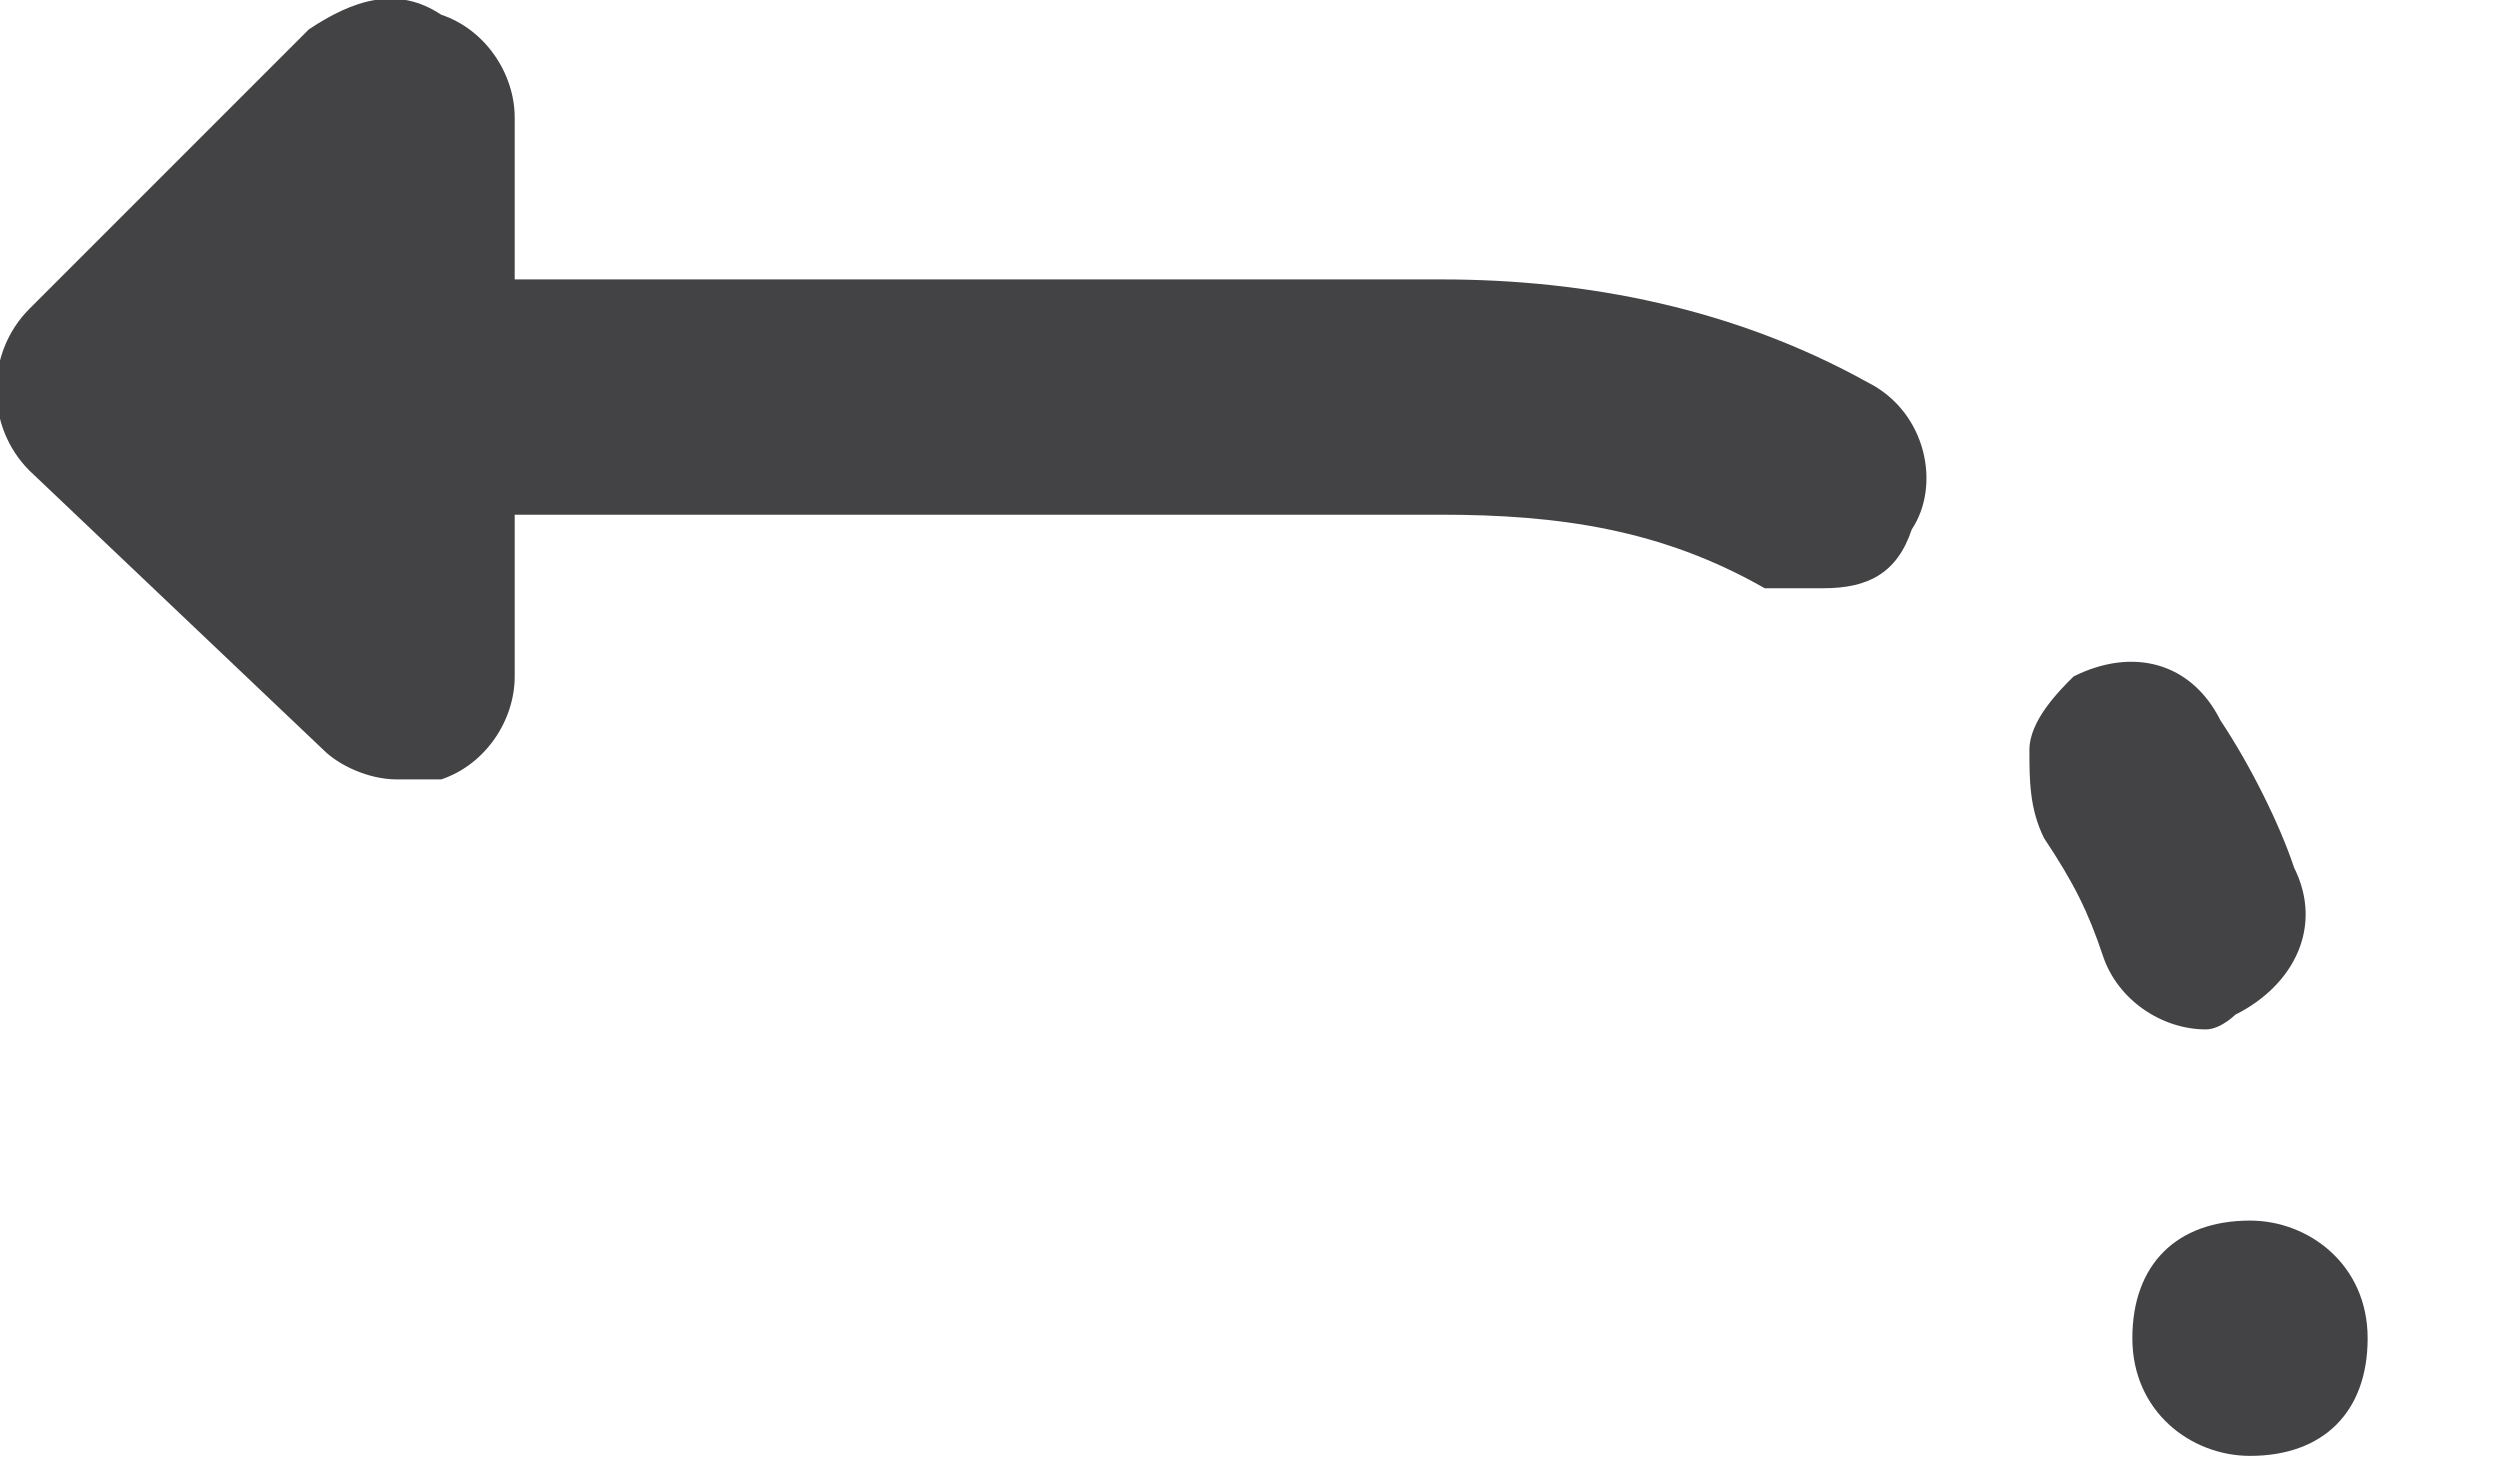 <svg width="17" height="10" viewBox="0 0 17 10" fill="none" xmlns="http://www.w3.org/2000/svg">
<g clip-path="url(#clip0)">
<path d="M2.7 5.3C2.5 5.3 2.3 5.2 2.2 5.1L0.2 3.2C-0.1 2.9 -0.1 2.4 0.2 2.1L2.1 0.2C2.4 -1.62125e-05 2.7 -0.1 3 0.1C3.3 0.2 3.5 0.5 3.5 0.8V4.6C3.5 4.9 3.3 5.2 3 5.3C2.8 5.3 2.8 5.3 2.7 5.3Z" fill="#434345"/>
<path d="M15.3 9.9C14.9 9.9 14.5 9.6 14.5 9.1C14.5 8.6 14.8 8.3 15.3 8.3C15.7 8.3 16.1 8.6 16.1 9.1C16.1 9.6 15.8 9.9 15.3 9.9ZM15 7C14.7 7 14.4 6.8 14.3 6.5C14.2 6.2 14.1 6 13.9 5.7C13.8 5.5 13.8 5.3 13.8 5.1C13.8 4.9 14 4.7 14.1 4.6C14.5 4.4 14.9 4.5 15.1 4.9C15.3 5.2 15.5 5.6 15.6 5.9C15.8 6.3 15.6 6.7 15.2 6.9C15.2 6.9 15.1 7 15 7ZM12.4 4C12.3 4 12.1 4 12 4C11.3 3.6 10.6 3.5 9.8 3.5H4.4C4.4 3.5 4.4 3.5 4.3 3.5H1.7C1.3 3.4 1 3.1 1 2.7C1 2.3 1.3 1.9 1.7 1.9H9.8C10.8 1.9 11.8 2.1 12.7 2.6C13.1 2.8 13.2 3.3 13 3.6C12.9 3.9 12.7 4 12.4 4Z" fill="#434345"/>
</g>
<defs>
<clipPath id="clip0">
<rect width="16.1" height="9.9" fill="white"/>
</clipPath>
</defs>
</svg>
